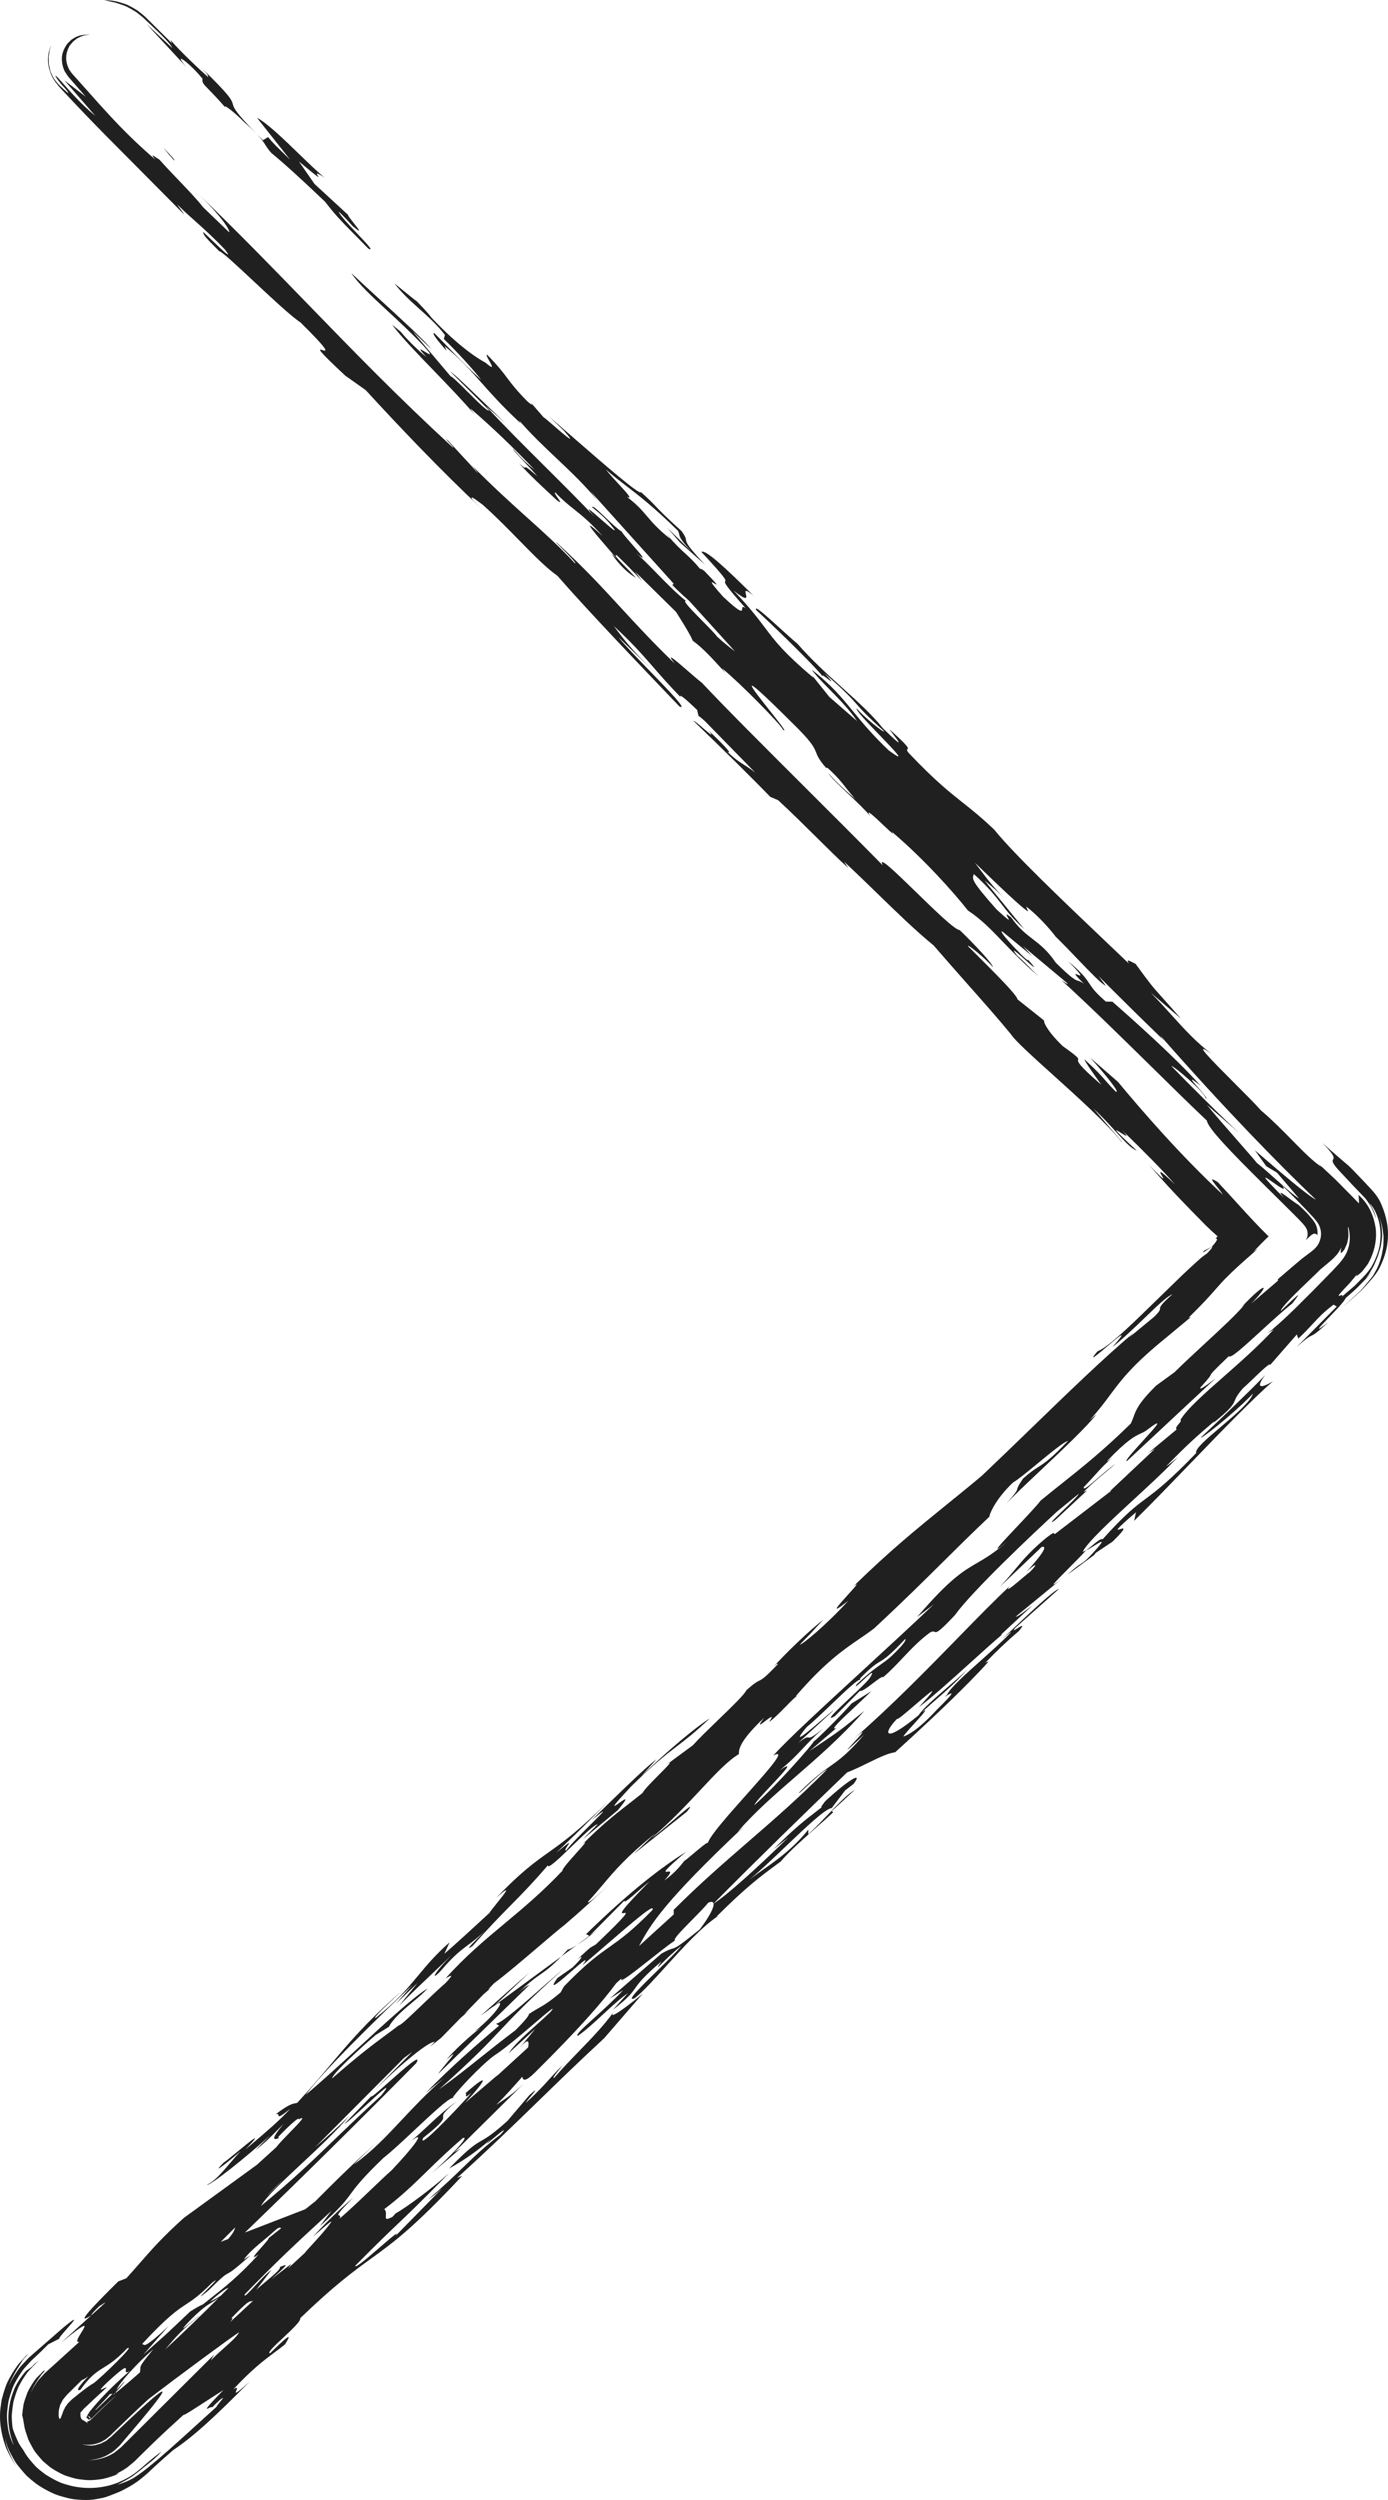 <svg width="40" height="72" viewBox="0 0 40 72" fill="none" xmlns="http://www.w3.org/2000/svg">
<path fill-rule="evenodd" clip-rule="evenodd" d="M6.502 3.104C6.399 2.966 6.727 3.2 7.044 3.525C7.195 3.656 7.299 3.756 7.38 3.838C6.767 3.214 6.737 3.103 6.709 2.998C6.677 2.881 6.647 2.77 5.797 1.946C5.985 2.134 5.992 2.171 5.997 2.202C5.999 2.209 6 2.216 6.003 2.224C5.787 2.037 5.187 1.476 4.915 1.151L4.953 1.244L4.294 0.592L4.232 0.531L4.202 0.501L4.187 0.486L4.127 0.434L4.119 0.427L3.988 0.322C3.983 0.316 3.956 0.299 3.933 0.285L3.864 0.243C3.818 0.216 3.771 0.191 3.725 0.168C3.645 0.124 3.583 0.106 3.522 0.088C3.51 0.084 3.498 0.08 3.486 0.077C3.373 0.039 3.255 0.017 3.135 0.01L3 0C3.069 0.021 3.163 0.041 3.275 0.064C3.313 0.07 3.351 0.083 3.39 0.097C3.411 0.104 3.431 0.111 3.452 0.117C3.474 0.126 3.494 0.132 3.515 0.139C3.558 0.153 3.601 0.167 3.655 0.194C3.736 0.235 3.815 0.279 3.892 0.327C3.896 0.33 3.902 0.334 3.908 0.337C3.923 0.347 3.939 0.357 3.945 0.362L3.974 0.385L4.032 0.432L4.092 0.479L4.153 0.533L4.166 0.546L4.194 0.573L4.307 0.68L4.344 0.714C4.632 0.987 4.91 1.25 4.965 1.383L4.216 0.684L5.379 1.941C4.937 1.429 5.46 1.803 5.835 2.267C5.824 2.382 5.849 2.408 6.018 2.58C6.119 2.684 6.273 2.842 6.502 3.104ZM9.065 5.299L8.614 4.65C9.224 5.158 9.205 5.128 9.161 5.063C9.125 5.008 9.072 4.928 9.362 5.12C9.176 4.975 8.91 4.717 8.627 4.443C8.18 4.011 7.691 3.537 7.406 3.393L8.363 4.601C8.297 4.535 8.232 4.472 8.169 4.412C8.009 4.258 7.861 4.115 7.726 3.948L7.578 4.038L7.407 3.865C7.541 4.007 7.596 4.093 7.649 4.177C7.694 4.247 7.736 4.314 7.823 4.409C8.169 4.691 8.683 5.156 9.37 5.812C9.659 6.188 9.806 6.337 10.154 6.691C10.277 6.815 10.425 6.965 10.613 7.159C10.799 7.258 10.565 7.012 10.295 6.728C10.049 6.469 9.774 6.179 9.762 6.093C9.91 6.231 10.078 6.416 10.162 6.51C10.467 6.768 10.337 6.604 10.197 6.429C10.111 6.319 10.02 6.205 10.031 6.188L9.065 5.299ZM15.258 57.166C15.21 57.184 15.113 57.224 14.877 57.45C15.252 57.086 15.427 56.965 15.585 56.855C15.739 56.747 15.879 56.65 16.177 56.346L14.263 57.751L14.211 57.8C14.642 57.45 14.35 57.972 13.683 58.503L13.852 58.404C13.623 58.561 13.041 59.09 12.872 59.315C13.208 59.011 13.035 59.219 12.854 59.438C12.752 59.561 12.647 59.688 12.629 59.728L15.258 57.166ZM16.177 56.346L16.367 56.144C16.402 56.147 16.491 56.102 16.624 56.018L16.177 56.346ZM4.7 4.243C5.029 4.586 5.06 4.638 5.009 4.611C4.902 4.492 4.799 4.369 4.7 4.243ZM16.983 55.754L16.624 56.018C16.782 55.918 16.993 55.764 17.224 55.578L16.998 55.743L17.997 54.735C17.964 54.838 18.189 54.642 18.414 54.444C18.526 54.346 18.639 54.248 18.719 54.186C17.774 55.139 17.887 55.116 17.982 55.096C18.076 55.077 18.154 55.061 17.17 56.001C17.09 56.047 17.053 56.066 17.019 56.089C16.957 56.132 16.905 56.188 16.622 56.443C16.803 56.29 16.838 56.334 16.496 56.666L16.064 56.967C15.762 57.389 16.138 57.062 16.472 56.771C16.758 56.521 17.014 56.298 16.784 56.599C17.012 56.41 17.28 56.179 17.546 55.949C18.236 55.354 18.907 54.775 18.799 55.012C18.207 55.616 17.885 55.845 17.562 56.074C17.226 56.312 16.89 56.551 16.252 57.21L16.155 57.382C15.837 57.654 15.668 57.75 15.507 57.842C15.423 57.89 15.341 57.936 15.242 58.006C15.243 58.05 15.144 58.179 14.858 58.468C14.477 58.754 14.162 59.006 13.858 59.248C13.471 59.557 13.104 59.85 12.647 60.178C13.64 59.296 14.024 58.889 14.42 58.469C14.809 58.056 15.209 57.631 16.211 56.731C16.113 56.809 15.924 56.975 15.701 57.17C15.162 57.645 14.423 58.295 14.29 58.282L14.383 58.337C13.71 58.912 13.038 59.487 12.265 60.28L12.794 59.851C12.304 60.28 11.926 60.682 11.574 61.057C11.131 61.53 10.729 61.958 10.194 62.34C10.47 62.062 10.702 61.841 10.891 61.678C10.32 62.169 9.657 62.823 9.087 63.397L8.797 63.626L7.059 64.297C8.725 62.69 10.371 61.063 11.996 59.418C12.172 59.106 11.643 59.576 11.208 59.962C10.924 60.214 10.68 60.431 10.701 60.369L9.929 61.163C9.968 61.165 10.253 60.903 10.536 60.642C10.95 60.261 11.36 59.883 10.986 60.349C10.457 60.834 10.043 61.231 9.661 61.599C9.001 62.235 8.434 62.781 7.52 63.532C7.673 63.263 8.149 62.819 8.679 62.325C9.168 61.87 9.704 61.371 10.075 60.925C9.718 61.285 9.397 61.57 9.08 61.842L11.646 59.266L11.884 59.093C11.272 59.71 10.85 60.138 10.798 60.196C11.617 59.385 12.384 58.775 12.528 58.808L12.384 58.953L12.712 58.691C12.885 58.515 13.057 58.339 13.229 58.163L13.278 58.112L13.508 57.914L13.379 58.008L13.924 57.446C14.006 57.376 14.086 57.305 14.166 57.232C14.127 57.265 14.092 57.286 14.068 57.296L14.242 57.115C14.543 56.895 15.072 56.446 15.528 56.057C15.845 55.787 16.128 55.546 16.275 55.433C16.728 55.048 17.265 54.558 17.588 54.238C17.286 54.532 16.87 54.908 16.956 54.758C17.113 54.589 17.241 54.436 17.368 54.286C17.711 53.879 18.042 53.486 18.884 52.8L18.259 53.4L19.795 52.177C20.056 51.861 19.729 52.142 19.373 52.45C19.134 52.655 18.883 52.872 18.785 52.928C19.341 52.454 19.798 51.965 20.192 51.544C20.617 51.089 20.97 50.713 21.293 50.518C21.294 50.383 21.298 50.156 22.02 49.472C21.8 49.762 21.924 49.666 22.058 49.563C22.189 49.462 22.329 49.354 22.161 49.597C22.3 49.5 22.486 49.311 22.651 49.143C22.79 49.001 22.914 48.874 22.984 48.83L22.932 48.85C23.771 47.879 24.303 47.516 24.763 47.202C24.911 47.101 25.052 47.005 25.194 46.895C26.042 46.107 26.61 45.543 27.165 44.994C27.584 44.578 27.996 44.17 28.515 43.678C28.515 43.588 28.712 43.152 29.196 42.694C29.322 42.626 29.609 42.39 29.906 42.145C30.281 41.836 30.674 41.514 30.78 41.498C30.279 42.021 30.104 42.133 29.923 42.249C29.807 42.323 29.689 42.398 29.482 42.584C29.334 42.798 29.322 42.849 29.314 42.887C29.303 42.937 29.296 42.967 28.995 43.313C29.17 43.118 29.555 42.756 29.98 42.355C30.613 41.758 31.337 41.075 31.597 40.733L31.405 40.897C31.663 40.617 31.83 40.392 31.994 40.171C32.321 39.732 32.633 39.312 33.625 38.509L34.327 37.926C34.302 37.941 34.287 37.943 34.274 37.946C34.266 37.947 34.259 37.949 34.251 37.952C34.682 37.529 34.875 37.31 35.036 37.127C35.072 37.085 35.108 37.045 35.144 37.005C35.194 36.948 35.246 36.892 35.3 36.837C35.372 36.764 35.445 36.691 35.52 36.62C35.693 36.456 35.924 36.248 36.286 35.933C36.23 35.982 36.215 35.99 36.199 35.998C36.183 36.007 36.168 36.015 36.112 36.064C36.256 35.907 36.405 35.755 36.559 35.608C36.275 35.33 36.019 35.053 35.769 34.779L35.401 34.375L35.093 34.043C34.836 33.883 34.932 34.003 35.064 34.169C35.127 34.247 35.198 34.336 35.244 34.41C34.034 33.292 32.873 31.948 32.22 31.16L31.418 30.462C31.842 30.925 32.324 31.527 32.146 31.433C31.994 31.276 31.914 31.185 31.843 31.103C31.723 30.965 31.625 30.853 31.247 30.503C31.292 30.611 31.43 30.806 31.596 31.04C31.642 31.105 31.69 31.172 31.739 31.242C31.041 30.643 31.058 30.569 31.069 30.519C31.079 30.477 31.084 30.453 30.626 30.128C30.24 29.757 30.079 29.48 30.088 29.39L29.322 28.781C29.312 28.659 28.653 28.004 28.117 27.47C28.04 27.394 27.966 27.32 27.897 27.251C27.857 27.157 28.422 27.622 28.611 27.853C28.621 27.763 28.044 27.159 27.657 26.786C27.522 26.785 26.935 26.214 26.396 25.689C25.814 25.124 25.287 24.611 25.44 24.922C24.772 24.243 23.99 23.463 23.221 22.696C22.042 21.52 20.893 20.374 20.234 19.67C20.107 19.57 19.945 19.43 19.795 19.299C19.454 19.005 19.168 18.757 19.443 19.109C18.807 18.496 18.341 17.989 17.888 17.497C17.343 16.905 16.818 16.334 16.04 15.623C15.988 15.587 16.073 15.672 16.19 15.789C16.371 15.971 16.629 16.229 16.571 16.227C16.144 15.762 15.716 15.377 15.223 14.934C14.75 14.509 14.217 14.03 13.568 13.373C13.698 13.51 13.747 13.588 13.771 13.634C13.702 13.541 13.444 13.263 13.195 12.995C13.096 12.888 12.998 12.783 12.915 12.692C12.806 12.599 12.87 12.668 12.944 12.75C13.019 12.831 13.104 12.924 13.038 12.877C11.471 11.437 10.19 10.117 8.886 8.774C7.873 7.73 6.846 6.671 5.66 5.532C6.434 6.276 6.634 6.646 6.605 6.691L5.847 5.962C5.7 5.767 5.437 5.492 5.155 5.197C4.967 5 4.769 4.794 4.593 4.596C4.574 4.586 4.543 4.566 4.512 4.545C4.421 4.482 4.322 4.414 4.482 4.6C3.688 3.924 3.147 3.32 2.569 2.67L2.124 2.172L2.067 2.109L2.033 2.058C2.029 2.051 2.024 2.045 2.019 2.039C2 2.012 1.981 1.986 1.972 1.954C1.935 1.882 1.916 1.802 1.909 1.721C1.903 1.64 1.911 1.555 1.937 1.475C1.943 1.463 1.947 1.448 1.952 1.435C1.961 1.408 1.969 1.382 1.982 1.369C1.99 1.355 1.997 1.341 2.002 1.327L2.006 1.315L2.023 1.295L2.057 1.256L2.116 1.188L2.118 1.187L2.132 1.177L2.16 1.156L2.214 1.111C2.236 1.102 2.257 1.091 2.278 1.08C2.306 1.061 2.329 1.054 2.35 1.047C2.364 1.043 2.377 1.039 2.389 1.032C2.397 1.022 2.438 1.018 2.477 1.014L2.481 1.014L2.601 1L2.466 1.002C2.459 1.002 2.451 1.002 2.443 1.002C2.427 1.002 2.409 1.002 2.401 1.004C2.372 1.012 2.341 1.017 2.311 1.019L2.244 1.044C2.198 1.055 2.157 1.082 2.112 1.11C2.107 1.113 2.102 1.116 2.098 1.119L2.078 1.131L2.068 1.137L2.063 1.139L2.062 1.14L2.061 1.141C2.064 1.138 2.062 1.139 2.061 1.141C2.058 1.144 2.055 1.147 2.079 1.121L2.077 1.123L2.031 1.169L1.937 1.263C1.882 1.339 1.803 1.478 1.785 1.626C1.773 1.776 1.802 1.926 1.868 2.061C1.878 2.076 1.887 2.091 1.897 2.105C1.927 2.151 1.955 2.196 1.998 2.245L2.152 2.42L2.469 2.783L1.857 2.315L2.747 3.338C2.349 3.009 2.043 2.66 1.841 2.43C1.723 2.295 1.64 2.201 1.595 2.174C1.608 2.222 1.647 2.274 1.691 2.33L1.758 2.417L1.824 2.488C1.909 2.581 1.978 2.662 1.963 2.685C1.937 2.661 1.912 2.639 1.888 2.618C1.779 2.521 1.693 2.445 1.611 2.339C1.561 2.284 1.531 2.224 1.505 2.168C1.502 2.162 1.499 2.157 1.497 2.151C1.473 2.102 1.451 2.057 1.443 2.008L1.409 1.852L1.405 1.687C1.401 1.645 1.408 1.601 1.416 1.555C1.419 1.538 1.422 1.521 1.424 1.504C1.43 1.437 1.453 1.367 1.482 1.29C1.384 1.485 1.347 1.748 1.427 2.015C1.466 2.147 1.529 2.284 1.628 2.401C1.633 2.408 1.639 2.416 1.646 2.424C1.663 2.447 1.682 2.472 1.698 2.489L1.762 2.56L1.894 2.702C2.274 3.109 2.66 3.51 3.052 3.907L5.251 6.121C5.355 6.234 5.288 6.143 5.215 6.043C5.167 5.978 5.117 5.908 5.109 5.89C5.303 6.081 5.473 6.233 5.646 6.387C5.894 6.609 6.148 6.836 6.487 7.192C6.728 7.514 6.402 7.201 6.101 6.912C6.012 6.827 5.926 6.744 5.857 6.68C5.847 6.76 5.966 6.88 6.22 7.136C6.251 7.167 6.284 7.2 6.319 7.236C6.387 7.237 6.818 7.64 7.302 8.092C7.819 8.576 8.398 9.117 8.66 9.286C9.548 10.164 9.409 10.12 9.293 10.083C9.182 10.048 9.092 10.019 9.948 10.817L10.54 11.236C11.476 12.258 12.711 13.556 13.857 14.629L13.622 14.397C13.52 14.246 13.69 14.373 13.828 14.476C13.859 14.5 13.889 14.522 13.913 14.539C14.304 14.888 14.652 15.244 14.971 15.57C15.376 15.984 15.733 16.349 16.066 16.585C16.937 17.586 18.454 19.169 19.52 20.283L19.582 20.348C19.827 20.461 19.28 19.896 18.72 19.318C18.353 18.939 17.98 18.553 17.823 18.351L18.835 19.329C18.214 18.727 18.005 18.45 17.692 18.034L17.687 18.027C18.223 18.522 18.512 18.854 18.828 19.216C19.045 19.466 19.276 19.73 19.609 20.073C19.572 19.982 19.701 20.073 20.09 20.447L20.131 20.621C20.143 20.622 20.192 20.658 20.316 20.77L21.77 22.256C21.629 22.142 21.532 22.083 21.442 22.026C21.31 21.944 21.189 21.869 20.96 21.649C21.138 21.743 20.819 21.419 20.43 21.046C20.597 21.257 20.44 21.123 20.268 20.975C20.138 20.863 19.998 20.744 19.986 20.763C20.763 21.51 21.707 22.439 22.196 22.948L22.425 23.046C22.807 23.398 23.185 23.773 23.533 24.118C23.875 24.457 24.188 24.767 24.446 24.998L24.322 24.813C24.657 25.123 24.983 25.44 25.303 25.751C25.847 26.28 26.375 26.793 26.91 27.233C27.195 27.565 27.515 27.926 27.832 28.285C28.314 28.828 28.79 29.366 29.133 29.786C29.25 29.97 29.743 30.414 30.323 30.937C31.046 31.588 31.903 32.36 32.333 32.9C32.379 32.933 32.124 32.639 31.868 32.342C31.735 32.189 31.603 32.035 31.51 31.925C31.764 32.16 31.977 32.394 32.158 32.594C32.409 32.87 32.599 33.08 32.758 33.136C31.992 32.428 32.133 32.518 32.299 32.624C32.429 32.706 32.575 32.799 32.323 32.535C32.945 33.138 33.587 33.788 33.861 34.113C33.342 33.611 33.421 33.749 33.485 33.861C33.546 33.966 33.593 34.048 33.116 33.552C33.458 33.95 33.875 34.4 34.323 34.858L34.757 35.3C34.865 35.405 34.975 35.507 35.089 35.606L35.031 35.669C35.106 35.669 35.084 35.724 34.921 35.911C34.918 35.915 34.701 36.019 34.705 36.016C34.617 36.108 34.697 36.056 34.789 35.996C34.802 35.987 34.816 35.978 34.829 35.969C34.933 35.903 35.022 35.852 34.789 36.095C34.78 36.102 34.771 36.108 34.763 36.114C34.694 36.162 34.645 36.195 34.493 36.333C34.341 36.47 34.191 36.609 34.044 36.75L33.1 37.668C32.48 38.273 31.914 38.807 31.628 38.918C31.336 39.26 31.615 39.024 31.901 38.781C32.232 38.501 32.574 38.211 32.055 38.798C32.364 38.555 32.693 38.238 32.987 37.956C33.334 37.621 33.631 37.335 33.787 37.275C33.437 37.585 33.434 37.636 33.43 37.686C33.428 37.726 33.425 37.765 33.255 37.929L32.535 38.523L32.679 38.377C31.844 39.075 30.75 40.134 29.676 41.175C29.205 41.631 28.737 42.083 28.297 42.5C27.941 42.799 27.61 43.067 27.287 43.328C26.436 44.018 25.643 44.66 24.596 45.685C24.796 45.532 24.627 45.718 24.436 45.929C24.169 46.224 23.858 46.566 24.445 46.103C23.817 46.796 23.1 47.386 23.05 47.363C23.368 47.041 23.396 47.009 23.436 46.962C23.469 46.924 23.51 46.876 23.726 46.651C23.344 46.932 22.57 47.683 22.281 48.019C22.384 47.916 22.39 47.917 22.401 47.92C22.406 47.922 22.412 47.923 22.425 47.918C22.039 48.325 21.969 48.359 21.881 48.403C21.815 48.435 21.739 48.473 21.512 48.676C21.454 48.803 21.089 49.156 20.707 49.523C20.433 49.789 20.149 50.062 19.968 50.263L19.201 50.829C19.43 50.669 19.239 50.861 19.002 51.1C18.793 51.311 18.547 51.558 18.523 51.632C18.395 51.736 18.27 51.833 18.143 51.932C17.748 52.239 17.34 52.558 16.794 53.109C16.957 52.981 16.814 53.14 16.628 53.346C16.432 53.565 16.188 53.837 16.212 53.873C15.631 54.488 15.086 54.943 14.553 55.388C13.979 55.866 13.418 56.333 12.842 56.976C12.851 56.972 12.867 56.963 12.886 56.953C12.973 56.903 13.117 56.82 12.84 57.111C12.655 57.27 12.397 57.517 12.156 57.748C12.016 57.882 11.881 58.011 11.771 58.113L11.782 58.106L11.765 58.119C11.617 58.255 11.518 58.336 11.5 58.325C11.366 58.427 11.245 58.516 11.126 58.604C10.742 58.888 10.367 59.165 9.571 59.859C9.575 59.722 10.441 58.938 10.826 58.608L11.209 58.371C11.328 58.133 11.642 57.87 11.913 57.643C12.086 57.498 12.241 57.368 12.316 57.269C11.888 57.541 11.116 58.25 10.329 58.974C9.794 59.465 9.253 59.962 8.806 60.334C9.337 59.635 10.688 58.302 11.892 57.162L11.409 57.709L12.034 57.108L11.504 57.762C11.841 57.422 12.162 57.118 12.476 56.821C12.668 56.639 12.859 56.459 13.049 56.274C12.5 56.818 12.383 57.096 12.704 56.758C13.078 56.319 13.28 56.17 13.493 56.012C13.638 55.904 13.789 55.792 14.003 55.582C13.969 55.617 13.933 55.652 13.898 55.688C13.632 55.954 13.363 56.224 13.617 56.046C14.084 55.517 14.405 55.192 14.709 54.883C15.034 54.554 15.34 54.243 15.787 53.723C15.786 53.842 16.117 53.521 16.468 53.184C16.785 52.878 17.116 52.558 17.229 52.535L16.796 52.973L17.805 52.133C18.176 51.688 17.993 51.818 17.84 51.928C17.673 52.046 17.542 52.14 18.195 51.443C18.858 50.79 19.184 50.541 19.503 50.296C19.765 50.096 20.022 49.9 20.457 49.488C20.073 49.726 19.255 50.403 18.485 51.15L18.919 50.667C18.633 50.867 17.576 51.903 17.046 52.423L17.043 52.426C17.578 51.993 17.395 52.175 17.07 52.498C16.812 52.753 16.465 53.097 16.315 53.294C16.26 53.297 16.317 53.214 16.361 53.15C16.428 53.053 16.465 53.001 16.03 53.359C16.128 53.265 16.212 53.184 16.288 53.111C16.704 52.713 16.874 52.55 17.526 51.88C16.675 52.731 16.23 53.047 15.814 53.344C15.403 53.636 15.021 53.909 14.302 54.656C14.806 54.21 14.536 54.544 14.309 54.825C14.211 54.947 14.121 55.059 14.105 55.093L14.066 55.128C13.722 55.446 13.084 56.032 12.806 56.269L12.957 55.939C12.547 56.299 12.3 56.596 12.053 56.893C11.748 57.26 11.443 57.627 10.831 58.113C10.695 58.164 11.206 57.687 11.43 57.477C11.517 57.396 11.561 57.355 11.507 57.401C10.555 58.244 10.082 58.804 9.537 59.449C9.257 59.781 8.959 60.135 8.566 60.561C8.545 60.569 8.526 60.573 8.504 60.576C8.427 60.589 8.317 60.608 7.942 60.893C8.013 60.866 8.019 60.894 8.024 60.919C8.032 60.962 8.04 60.997 8.371 60.728C8.046 61.081 7.62 61.441 7.265 61.741C7.198 61.797 7.134 61.852 7.073 61.904C7.634 61.318 7.226 61.653 6.851 61.962C6.677 62.105 6.51 62.242 6.449 62.28C6.017 62.717 6.641 62.205 6.93 61.958C6.83 62.064 6.73 62.181 6.631 62.297C6.395 62.572 6.168 62.838 5.965 62.917C6.012 62.989 7.117 62.112 7.791 61.491L7.357 61.929C7.64 61.706 7.719 61.626 7.993 61.348C8.045 61.295 8.104 61.235 8.173 61.166C7.789 61.627 7.883 61.636 8.027 61.581C8.051 61.549 8.039 61.554 8.027 61.558C8.015 61.562 8.004 61.567 8.026 61.537C8.365 61.179 8.654 60.933 8.604 61.043C8.853 60.9 8.621 61.139 8.361 61.405C8.205 61.566 8.038 61.736 7.963 61.838L7.405 62.345L5.302 63.873C4.689 64.421 4.372 64.784 4.019 65.188C3.901 65.323 3.779 65.463 3.64 65.615L3.408 65.705C2.73 66.373 2.106 67.019 2.633 66.68C2.634 66.644 2.693 66.586 2.788 66.492C2.815 66.466 2.844 66.437 2.876 66.405C2.905 66.395 2.946 66.368 2.995 66.332C3.014 66.322 3.025 66.318 3.041 66.311L1.767 67.464C2.582 66.796 2.48 66.958 2.346 67.173C2.259 67.313 2.157 67.476 2.288 67.444L1.401 68.248L1.291 68.347L1.148 68.503L1.108 68.547C1.104 68.55 1.092 68.567 1.081 68.584L1.048 68.63C1.007 68.692 0.974 68.747 0.948 68.793C0.918 68.847 0.897 68.887 0.885 68.912C0.942 68.781 1.011 68.656 1.091 68.537L1.111 68.51L1.146 68.462C1.163 68.438 1.179 68.413 1.196 68.389L1.2 68.382L1.201 68.381L1.259 68.319L1.26 68.317L1.262 68.314L1.271 68.303L1.283 68.286C1.296 68.266 1.293 68.262 1.278 68.27C1.271 68.274 1.26 68.28 1.247 68.289L1.237 68.297L1.237 68.297L1.177 68.361L1.175 68.362L1.173 68.365L1.168 68.37L1.146 68.391C1.114 68.422 1.077 68.458 1.032 68.507C0.948 68.619 0.862 68.756 0.795 68.894C0.75 69.011 0.707 69.132 0.679 69.246C0.66 69.361 0.647 69.469 0.639 69.557C0.655 69.613 0.668 69.67 0.676 69.727C0.68 69.748 0.683 69.77 0.687 69.794C0.699 69.869 0.713 69.959 0.748 70.057C0.769 70.122 0.792 70.192 0.818 70.264C0.852 70.335 0.89 70.408 0.933 70.483C0.974 70.562 1.025 70.636 1.085 70.704C1.102 70.725 1.12 70.746 1.137 70.767C1.15 70.782 1.163 70.797 1.176 70.812L1.223 70.866L1.229 70.873L1.3 70.934L1.308 70.94L1.322 70.953L1.444 71.055C1.528 71.114 1.654 71.188 1.766 71.244L1.853 71.285L1.926 71.31L2.076 71.357C2.175 71.389 2.277 71.404 2.378 71.414C2.58 71.444 2.779 71.421 2.959 71.394C3.138 71.35 3.303 71.304 3.432 71.229L3.345 71.25C3.364 71.24 3.384 71.229 3.404 71.219C3.508 71.164 3.62 71.105 3.719 71.019C3.779 70.971 3.844 70.916 3.901 70.865L3.996 70.769L4.416 70.358C4.702 70.083 4.993 69.814 5.288 69.548C5.288 69.578 5.627 69.358 5.966 69.137C6.138 69.026 6.31 68.914 6.438 68.835C5.856 69.431 5.931 69.395 6.026 69.349C6.07 69.328 6.118 69.305 6.109 69.339C6.196 69.248 6.358 69.09 6.386 69.081C6.467 69.023 6.411 69.091 6.347 69.169C6.296 69.229 6.241 69.296 6.24 69.316C6.063 69.476 5.885 69.638 5.71 69.797C5.412 70.068 5.122 70.331 4.857 70.565C4.668 70.733 4.475 70.896 4.278 71.055L4.126 71.174C4.036 71.243 3.947 71.305 3.862 71.358C3.689 71.46 3.516 71.522 3.376 71.563C3.398 71.552 3.419 71.541 3.44 71.53C3.612 71.441 3.773 71.357 3.907 71.248C3.981 71.192 4.068 71.124 4.126 71.075L4.228 70.993L4.243 70.981C4.377 70.875 4.516 70.765 4.655 70.603C4.515 70.706 4.38 70.814 4.249 70.927C4.237 70.937 4.224 70.948 4.212 70.958C4.189 70.978 4.166 70.999 4.142 71.019L4.078 71.076L3.955 71.175C3.792 71.312 3.594 71.414 3.383 71.506C2.925 71.68 2.419 71.701 1.947 71.565C1.884 71.547 1.822 71.528 1.76 71.506C1.603 71.439 1.454 71.358 1.312 71.265C1.291 71.251 1.284 71.246 1.28 71.242L1.279 71.242L1.261 71.227L1.223 71.198L1.147 71.139L1.138 71.131L1.133 71.127L1.044 71.05L1.04 71.045L1.005 71.007L0.935 70.93C0.844 70.825 0.754 70.716 0.688 70.588L0.621 70.49C0.57 70.418 0.527 70.342 0.493 70.261C0.453 70.174 0.417 70.084 0.392 70.016C0.368 69.948 0.36 69.9 0.36 69.9L0.35 69.799C0.349 69.784 0.348 69.766 0.346 69.747C0.342 69.689 0.336 69.616 0.341 69.533C0.351 69.408 0.367 69.284 0.39 69.16C0.429 69.024 0.467 68.893 0.534 68.743C0.596 68.618 0.668 68.497 0.75 68.382L0.789 68.327C0.805 68.306 0.803 68.311 0.81 68.302L0.927 68.175L1.015 68.082L1.021 68.076L1.035 68.064L1.059 68.042C1.072 68.03 1.086 68.019 1.099 68.007C1.109 67.998 1.117 67.99 1.123 67.985C1.13 67.979 1.134 67.976 1.134 67.976C1.089 68.011 1.053 68.038 1.021 68.06L1.009 68.068L1.003 68.072L1.003 68.072L0.921 68.16L0.92 68.16L0.919 68.161L0.916 68.163L0.896 68.179L0.859 68.207L0.791 68.253L0.757 68.277C0.741 68.29 0.705 68.335 0.678 68.369C0.62 68.443 0.555 68.534 0.486 68.655L0.435 68.751L0.399 68.837C0.375 68.898 0.35 68.967 0.326 69.043C0.244 69.344 0.156 69.814 0.4 70.429C0.36 70.358 0.263 70.167 0.224 69.885C0.207 69.744 0.189 69.582 0.212 69.405C0.22 69.313 0.233 69.222 0.25 69.132C0.274 69.039 0.303 68.944 0.337 68.848C0.376 68.687 0.59 68.337 0.7 68.209L0.795 68.103L0.909 67.98L0.935 67.956L0.988 67.907C1.125 67.781 1.258 67.652 1.388 67.519L1.72 67.348C1.664 67.369 1.796 67.22 1.925 67.073C2.123 66.848 2.316 66.628 1.821 67.037L0.878 67.86L0.851 67.883L0.837 67.895L0.831 67.901L0.829 67.902L0.729 68.009L0.726 68.012L0.637 68.107L0.598 68.149C0.597 68.148 0.569 68.186 0.556 68.203L0.509 68.269C0.449 68.355 0.401 68.434 0.364 68.499C0.289 68.633 0.257 68.709 0.26 68.704C0.256 68.71 0.287 68.622 0.351 68.49C0.387 68.416 0.427 68.343 0.469 68.271L0.578 68.098L0.664 67.957L0.769 67.845L0.771 67.843L0.773 67.84L0.778 67.833L0.787 67.822C0.792 67.814 0.797 67.808 0.801 67.802C0.805 67.798 0.807 67.794 0.81 67.791C0.812 67.788 0.814 67.786 0.814 67.786L0.768 67.829L0.762 67.834L0.652 67.952L0.641 67.965L0.615 67.994C0.597 68.014 0.577 68.038 0.554 68.063L0.537 68.083L0.529 68.093C0.526 68.095 0.523 68.099 0.512 68.114C0.393 68.275 0.29 68.446 0.204 68.626C0.157 68.737 0.127 68.834 0.094 68.945L0.049 69.109C0.039 69.165 0.032 69.221 0.025 69.277C-0.05 69.731 0.056 70.189 0.18 70.51C0.251 70.667 0.323 70.795 0.374 70.882C0.424 70.97 0.462 71.013 0.462 71.013L0.442 70.982C0.428 70.963 0.411 70.934 0.392 70.897C0.354 70.825 0.306 70.726 0.264 70.627C0.223 70.537 0.192 70.444 0.169 70.348L0.139 70.218C0.163 70.305 0.19 70.39 0.218 70.471C0.244 70.538 0.276 70.602 0.308 70.664C0.314 70.675 0.32 70.686 0.326 70.698C0.364 70.77 0.403 70.84 0.443 70.906C0.485 70.971 0.533 71.028 0.579 71.086C0.625 71.142 0.672 71.196 0.718 71.248L0.753 71.285L0.77 71.304L0.774 71.308L0.777 71.31L0.892 71.411L0.896 71.415L0.927 71.439L0.933 71.444C0.971 71.475 1.007 71.503 1.041 71.531C1.245 71.676 1.554 71.836 1.711 71.877C1.883 71.928 2.033 71.97 2.166 71.982C2.434 72.01 2.622 72.003 2.769 71.975C2.916 71.95 3.022 71.93 3.123 71.889C3.225 71.851 3.327 71.811 3.46 71.756C3.481 71.745 3.503 71.734 3.526 71.723C3.644 71.663 3.792 71.588 3.965 71.464C4.02 71.422 4.074 71.38 4.127 71.336L4.214 71.263L4.259 71.223L4.28 71.203L4.457 71.037C4.632 70.877 4.809 70.72 4.988 70.565C5.61 70.145 6.188 69.606 7.201 68.585C6.751 68.995 6.778 68.93 6.811 68.848C6.834 68.79 6.862 68.723 6.722 68.815C7.27 68.229 7.595 67.986 7.908 67.752C8.009 67.677 8.109 67.603 8.214 67.518C8.359 67.282 8.457 67.11 7.782 67.775C7.689 67.767 7.911 67.56 8.154 67.333C8.403 67.1 8.676 66.846 8.653 66.763C9.654 65.8 10.191 65.412 10.695 65.047C11.332 64.586 11.918 64.162 13.318 62.667L13.176 62.721C14.131 61.856 14.838 61.168 15.547 60.479C16.123 59.919 16.7 59.359 17.411 58.701L18.526 57.414C18.247 57.651 17.486 58.241 17.677 57.954C17.389 58.35 17.04 58.711 16.683 59.078C16.444 59.325 16.201 59.575 15.972 59.841C15.9 59.868 16.022 59.717 16.127 59.588C16.16 59.547 16.191 59.508 16.214 59.477C16.057 59.63 15.94 59.759 15.821 59.891C15.647 60.083 15.468 60.28 15.153 60.562C15.154 60.545 15.225 60.46 15.294 60.376C15.414 60.232 15.527 60.095 15.252 60.344L14.625 61.081C14.193 61.47 14.024 61.567 13.873 61.654C13.687 61.761 13.528 61.852 12.943 62.451C13.206 62.314 13.709 61.998 14.146 61.604C13.925 61.829 14.052 61.723 14.215 61.585C14.41 61.421 14.657 61.213 14.43 61.471C13.978 61.81 13.692 62.086 13.352 62.415C13.083 62.675 12.779 62.968 12.332 63.352C12.368 63.324 12.397 63.303 12.427 63.282C12.5 63.231 12.573 63.18 12.745 63.022L11.395 64.398C11.534 64.215 11.265 64.448 10.951 64.719C10.609 65.014 10.216 65.353 10.242 65.249C10.917 64.568 11.193 64.306 11.461 64.051C11.769 63.759 12.067 63.476 12.942 62.586C12.447 63.029 11.752 63.546 11.391 63.754C11.38 63.771 11.358 63.797 11.307 63.848C11.108 63.951 11.113 63.897 11.12 63.809C11.125 63.749 11.131 63.674 11.074 63.623C11.562 63.256 11.914 62.914 12.3 62.538C12.598 62.247 12.917 61.936 13.337 61.577C13.581 61.484 12.905 62.177 12.435 62.594L13.283 61.869L13.092 61.988L15.095 60.006C14.791 60.294 14.619 60.408 14.447 60.522C14.399 60.554 14.351 60.585 14.301 60.62C14.56 60.365 14.799 60.095 15.053 59.809C15.066 59.933 15.153 59.946 15.407 59.698C16.695 58.422 17.357 57.66 17.758 57.117L17.915 56.975C17.823 57.151 18.261 56.805 18.718 56.444C18.991 56.228 19.272 56.006 19.451 55.886C19.392 55.854 19.644 55.598 19.925 55.313C20.1 55.136 20.287 54.947 20.416 54.794C20.507 54.759 20.554 54.772 20.564 54.823C21.863 53.513 23.162 52.247 24.412 51.046C24.62 50.965 24.828 50.864 25.024 50.768C25.323 50.622 25.595 50.49 25.797 50.465C26.662 49.683 27.82 48.604 28.494 47.849L28.398 47.886C28.703 47.566 29.025 47.261 29.363 46.973C29.549 46.752 29.426 46.829 29.321 46.895C29.236 46.949 29.162 46.995 29.269 46.874L30.518 45.763C30.393 45.769 29.573 46.549 29.054 47.042C28.992 47.1 28.935 47.155 28.884 47.203L28.886 47.202C28.982 47.119 29.173 46.956 29.124 47.021C28.909 47.25 28.591 47.533 28.28 47.811C27.824 48.218 27.381 48.613 27.293 48.808C27.203 48.886 27.23 48.869 27.282 48.837C27.396 48.766 27.629 48.623 27.001 49.237C26.421 49.866 26.134 49.977 26.041 50.011C26.021 50 26.186 49.818 26.352 49.636C26.572 49.393 26.792 49.15 26.572 49.312C26.744 49.149 26.886 49.027 27.022 48.908C27.27 48.694 27.501 48.493 27.873 48.089C27.702 48.251 27.501 48.424 27.304 48.595C26.947 48.903 26.602 49.2 26.477 49.394C25.467 50.234 25.426 49.934 25.859 49.496C25.84 49.558 26.113 49.323 26.38 49.094C26.789 48.742 27.183 48.404 26.481 49.166C26.867 48.878 27.399 48.397 27.932 47.916C28.262 47.617 28.592 47.319 28.886 47.068L28.839 47.086L29.755 46.235C29.715 46.264 29.663 46.304 29.608 46.346C29.467 46.454 29.308 46.577 29.274 46.557L30.62 45.452C30.12 45.85 30.435 45.532 30.796 45.169C30.99 44.975 31.196 44.768 31.297 44.65C31.358 44.627 31.452 44.568 31.54 44.513C31.726 44.396 31.878 44.301 31.582 44.63C31.312 44.935 31.239 44.982 31.143 45.043C31.067 45.092 30.977 45.15 30.764 45.351L31.53 44.786L31.579 44.722L32.06 44.401C32.506 43.965 32.381 44.007 32.28 44.041C32.175 44.076 32.096 44.102 32.737 43.554L32.685 43.8C33.213 43.279 33.785 42.686 34.346 42.104C35.221 41.198 36.069 40.319 36.685 39.779C36.362 39.981 36.152 40.005 36.463 39.599C36.065 40.017 35.226 40.821 34.62 41.387C34.523 41.515 35.484 40.783 36.11 40.136C36.035 40.372 35.587 40.751 35.179 41.097C34.785 41.43 34.427 41.733 34.472 41.849C33.681 42.668 33.332 42.929 33.022 43.161C32.707 43.396 32.432 43.601 31.776 44.331C31.727 44.302 31.61 44.4 31.489 44.5C31.38 44.591 31.268 44.684 31.201 44.687C31.374 44.382 31.995 43.81 32.653 43.203C33.112 42.781 33.59 42.341 33.946 41.963C33.851 42.044 33.661 42.206 33.612 42.226C34.236 41.581 34.522 41.337 34.998 40.93L35.007 40.922L34.959 40.986C35.489 40.56 35.533 40.458 35.587 40.332C35.621 40.252 35.66 40.163 35.828 39.975C35.886 39.926 35.984 39.832 36.091 39.73C36.337 39.493 36.633 39.21 36.598 39.318L37.373 38.432L37.415 38.552C37.605 38.373 37.728 38.24 37.837 38.122C38.004 37.942 38.137 37.797 38.43 37.574L38.524 37.627L37.366 38.796C37.666 38.528 37.733 38.497 37.797 38.467C37.865 38.434 37.93 38.404 38.28 38.081C37.871 38.398 37.991 38.262 38.214 38.03C38.243 37.999 38.274 37.967 38.306 37.934C38.395 37.841 38.491 37.742 38.571 37.654C38.619 37.603 38.664 37.55 38.708 37.495C38.723 37.477 38.736 37.457 38.749 37.437C38.763 37.421 38.773 37.403 38.781 37.384L38.786 37.379C38.899 37.281 39.011 37.184 39.117 37.082L39.341 36.853L39.454 36.737C39.478 36.712 39.497 36.685 39.516 36.657C39.526 36.642 39.536 36.627 39.547 36.612L39.465 36.72L39.362 36.818L39.45 36.701L39.513 36.587C39.525 36.566 39.538 36.545 39.55 36.525C39.578 36.478 39.604 36.434 39.62 36.386L39.7 36.2C39.714 36.163 39.725 36.126 39.736 36.088C39.743 36.064 39.75 36.04 39.757 36.016C39.799 35.905 39.812 35.783 39.828 35.642C39.83 35.628 39.831 35.614 39.833 35.6C39.83 35.52 39.826 35.433 39.817 35.337C39.807 35.269 39.788 35.197 39.769 35.12C39.761 35.089 39.753 35.057 39.745 35.023L39.83 35.312C39.846 35.409 39.859 35.504 39.871 35.597C39.873 35.688 39.869 35.778 39.865 35.867L39.865 35.876C39.859 35.936 39.848 35.995 39.836 36.054C39.83 36.085 39.824 36.116 39.819 36.146C39.774 36.323 39.714 36.499 39.612 36.661C39.578 36.736 39.521 36.803 39.463 36.872C39.454 36.883 39.445 36.894 39.436 36.905L39.227 37.153L38.838 37.516C38.755 37.59 38.674 37.659 38.582 37.735L38.794 37.559C38.817 37.541 38.88 37.485 38.942 37.429C38.958 37.414 38.973 37.4 38.989 37.386L39.238 37.161C39.271 37.124 39.305 37.088 39.34 37.051C39.489 36.889 39.647 36.719 39.751 36.526C39.871 36.285 39.963 36.024 39.987 35.771C40.048 35.262 39.877 34.846 39.8 34.667C39.714 34.457 39.553 34.288 39.4 34.127C39.361 34.086 39.322 34.045 39.285 34.004C39.27 33.989 39.255 33.973 39.24 33.957C39.071 33.779 38.876 33.574 38.801 33.52C38.74 33.467 38.678 33.414 38.616 33.361C38.453 33.221 38.286 33.078 38.109 32.914C38.475 33.29 38.446 33.341 38.419 33.391C38.413 33.402 38.407 33.412 38.405 33.426C38.399 33.465 38.425 33.53 38.57 33.692L38.986 34.137L39.354 34.521C39.392 34.569 39.425 34.622 39.459 34.676C39.479 34.708 39.499 34.74 39.521 34.772C39.532 34.799 39.544 34.826 39.557 34.853C39.59 34.926 39.624 35.001 39.65 35.083C39.655 35.011 39.533 34.724 39.446 34.635C39.622 34.782 39.829 35.217 39.777 35.726C39.76 35.98 39.659 36.234 39.536 36.462C39.431 36.637 39.282 36.786 39.145 36.923C39.108 36.96 39.072 36.996 39.038 37.031L38.673 37.343C38.707 37.278 38.663 37.295 38.626 37.31C38.608 37.317 38.593 37.323 38.588 37.32L38.586 37.32C38.576 37.317 38.568 37.315 38.609 37.265C38.654 37.209 38.745 37.111 38.905 36.944L39.124 36.679C39.059 36.771 39.085 36.767 39.175 36.691C39.178 36.688 39.182 36.685 39.185 36.682C39.206 36.664 39.229 36.644 39.254 36.62L39.336 36.515C39.345 36.503 39.355 36.49 39.365 36.477C39.387 36.449 39.41 36.419 39.431 36.384C39.454 36.337 39.478 36.288 39.505 36.235L39.513 36.218C39.616 35.979 39.694 35.656 39.636 35.319C39.578 34.982 39.426 34.653 39.151 34.415L39.16 34.54C39.167 34.6 39.161 34.661 39.159 34.662C39.165 34.659 39.093 34.586 38.982 34.473L38.953 34.444L38.495 33.98L37.999 33.515L38.085 33.608C37.846 33.456 37.566 33.171 37.245 32.845C36.971 32.567 36.669 32.259 36.338 31.979C36.192 31.811 35.888 31.507 35.579 31.198C34.95 30.567 34.299 29.916 34.92 30.356C34.469 30.015 34.124 29.633 33.754 29.224C33.569 29.019 33.376 28.806 33.161 28.588L34.031 29.335C33.761 29.024 33.593 28.838 33.473 28.705C33.2 28.4 33.172 28.37 32.725 27.758C32.698 27.747 32.666 27.73 32.635 27.714C32.536 27.663 32.444 27.616 32.538 27.756C32.331 27.558 32.108 27.346 31.878 27.128C30.656 25.965 29.221 24.6 28.657 23.899C28.28 23.539 28.01 23.325 27.738 23.11C27.343 22.796 26.944 22.48 26.21 21.709C26.118 21.608 26.134 21.593 26.151 21.578C26.181 21.55 26.212 21.521 25.643 21.014C25.625 21.002 25.67 21.059 25.727 21.132C25.882 21.331 26.127 21.645 25.436 20.965C25.139 20.589 24.722 20.212 24.278 19.811C23.845 19.42 23.386 19.005 22.989 18.547C22.826 18.41 22.631 18.233 22.445 18.064C22.065 17.719 21.726 17.412 21.791 17.568C22.545 18.264 23.575 19.287 23.7 19.474C23.674 19.414 23.777 19.492 23.86 19.557C23.969 19.641 24.046 19.7 23.756 19.383C24.37 19.922 24.527 20.099 24.687 20.281C24.832 20.446 24.981 20.614 25.474 21.056C25.514 21.15 24.88 20.636 24.691 20.404C24.645 20.444 25.027 20.84 25.372 21.197C25.797 21.638 26.166 22.021 25.61 21.609C25.133 21.156 24.845 20.805 24.583 20.485C24.252 20.082 23.963 19.729 23.389 19.285C23.521 19.463 23.712 19.657 23.916 19.865C24.191 20.145 24.489 20.45 24.701 20.769L23.901 20.072L23.418 19.47L23.437 19.515C22.585 18.795 22.341 18.472 22.043 18.075C21.838 17.804 21.608 17.498 21.139 17.007C21.551 17.334 21.521 17.216 21.495 17.111C21.472 17.02 21.452 16.939 21.713 17.154C20.921 16.365 20.317 15.806 20.213 15.896C20.941 16.677 20.921 16.708 20.899 16.743C20.879 16.776 20.856 16.812 21.49 17.517C21.396 17.45 21.393 17.489 21.39 17.531C21.384 17.607 21.378 17.692 20.838 17.184C20.389 16.681 20.503 16.751 20.591 16.806C20.673 16.856 20.732 16.893 20.299 16.444L20.297 16.443C20.233 16.398 20.169 16.353 20.187 16.398C20.004 16.174 19.876 16.057 19.741 15.934C19.597 15.803 19.444 15.663 19.206 15.377L19.309 15.515C18.957 15.233 18.799 15.047 18.651 14.873C18.504 14.7 18.367 14.538 18.061 14.305C18.25 14.397 18.066 14.198 17.832 13.945C17.704 13.805 17.56 13.65 17.455 13.517C17.657 13.694 17.837 13.832 18.032 13.982C18.403 14.266 18.825 14.589 19.543 15.29C19.561 15.334 19.568 15.365 19.575 15.393C19.595 15.481 19.609 15.539 19.93 15.89L19.222 15.192C19.311 15.29 19.384 15.375 19.457 15.461C19.503 15.515 19.549 15.569 19.599 15.626L20.317 16.261C19.796 15.709 19.783 15.631 19.769 15.548C19.761 15.498 19.752 15.446 19.637 15.291C19.186 14.883 19.036 14.727 18.907 14.592C18.801 14.481 18.709 14.385 18.474 14.174C18.447 14.277 17.416 13.38 16.504 12.587C16.259 12.374 16.024 12.169 15.819 11.993L16.248 12.401C16.66 12.867 16.282 12.541 15.974 12.274C15.822 12.142 15.687 12.025 15.671 12.024L15.275 11.57C15.341 11.65 15.378 11.714 15.2 11.561C14.878 11.235 14.748 11.061 14.618 10.888C14.488 10.714 14.358 10.541 14.038 10.216C14 10.215 14.052 10.308 14.103 10.399C14.182 10.538 14.257 10.672 13.994 10.447C13.813 10.35 13.256 10.021 12.424 9.138C12.38 9.061 12.164 8.833 11.909 8.572C11.918 8.583 11.929 8.594 11.939 8.605C11.965 8.634 11.991 8.661 12 8.675L11.369 8.164C11.577 8.44 11.835 8.672 12.095 8.905C12.354 9.138 12.614 9.371 12.823 9.649L12.79 9.762C13.177 10.136 13.669 10.674 13.871 10.945C13.46 10.565 13.281 10.38 13.004 10.093C12.876 9.96 12.726 9.805 12.521 9.598C12.382 9.555 12.809 10.036 12.872 10.106L12.872 10.106L12.817 9.97C13.275 10.347 13.56 10.668 13.881 11.03C14.155 11.339 14.456 11.677 14.912 12.105C15.018 12.204 15.008 12.187 14.985 12.152C14.976 12.138 14.965 12.12 14.959 12.107C15.297 12.499 15.669 12.851 16.038 13.2C16.457 13.596 16.872 13.988 17.229 14.432L17.018 14.152L19.413 16.808L19.392 16.844C19.261 16.751 19.647 17.121 19.865 17.309L19.864 17.308L21.181 18.76C20.999 18.626 20.825 18.482 20.66 18.329C20.612 18.257 20.441 18.084 20.26 17.901C19.966 17.604 19.643 17.278 19.771 17.308C19.505 17.101 19.191 16.781 18.906 16.489C18.682 16.26 18.475 16.049 18.32 15.923C18.699 16.229 18.47 15.967 18.23 15.694C18.087 15.53 17.939 15.362 17.918 15.31C17.805 15.245 17.615 15.063 17.443 14.899C17.24 14.706 17.064 14.537 17.069 14.612C17.053 14.6 17.046 14.595 17.046 14.595C17.045 14.596 17.424 14.878 17.606 15.122C17.877 15.442 17.595 15.196 17.324 14.96C17.047 14.718 16.782 14.488 17.137 14.887C16.719 14.443 16.223 13.95 15.719 13.449C15.116 12.849 14.5 12.237 13.99 11.681L14.575 12.193C14.418 12.048 14.193 11.831 13.96 11.607C13.519 11.182 13.051 10.733 12.979 10.704C13.109 10.835 13.249 10.974 13.397 11.12C13.615 11.336 13.85 11.569 14.093 11.818C14.063 11.87 13.752 11.56 13.467 11.276C13.241 11.051 13.031 10.841 12.989 10.841L11.891 9.541L12.43 10.054C12.231 9.801 11.618 9.241 10.982 8.658C10.689 8.39 10.39 8.116 10.124 7.866C10.34 8.188 10.723 8.542 11.168 8.954C11.494 9.255 11.854 9.587 12.205 9.96C12.512 10.295 12.372 10.209 12.243 10.13C12.122 10.056 12.012 9.988 12.29 10.28C12.111 10.153 11.722 9.772 11.555 9.561L11.3 9.35C11.54 9.68 12.012 10.168 12.507 10.681C12.922 11.111 13.354 11.558 13.681 11.944C13.621 11.867 13.571 11.798 13.559 11.766C14.21 12.325 14.834 12.93 15.409 13.532C15.122 13.302 15 13.167 14.87 13.021C14.843 12.991 14.816 12.96 14.786 12.928C14.76 12.929 14.925 13.105 15.108 13.3C15.25 13.452 15.403 13.615 15.485 13.716C15.159 13.431 15.147 13.449 15.137 13.464C15.129 13.477 15.121 13.487 14.958 13.343C15.298 13.714 15.598 13.991 16.047 14.406L16.052 14.411C16.197 14.514 16.142 14.436 16.077 14.345C16.023 14.268 15.962 14.181 16.004 14.182C16.192 14.386 16.358 14.52 16.538 14.663C16.768 14.847 17.02 15.048 17.365 15.439C16.606 14.738 17.211 15.437 17.59 15.874C17.663 15.959 17.729 16.034 17.773 16.087L17.621 15.947C17.849 16.27 18.085 16.503 18.329 16.643C18.224 16.529 18.117 16.419 18.023 16.323C17.812 16.107 17.67 15.961 17.779 15.993C18.017 16.227 18.254 16.461 18.509 16.739L18.302 16.462L19.483 17.624C19.513 17.674 19.549 17.731 19.587 17.791C19.723 18.008 19.89 18.274 19.964 18.453C20.249 18.655 20.558 18.997 20.801 19.265C20.839 19.307 20.876 19.347 20.91 19.385L20.804 19.243C21.372 19.711 22.507 20.875 22.563 21.012C22.707 21.125 22.464 20.819 22.194 20.479C21.688 19.841 21.088 19.087 22.797 20.786C23.396 21.366 23.457 21.518 23.519 21.672C23.561 21.777 23.603 21.884 23.818 22.128C23.818 22.128 23.799 22.083 23.865 22.13C24.142 22.385 24.246 22.519 24.364 22.67C24.439 22.765 24.518 22.868 24.651 23.012C24.365 22.776 23.98 22.407 23.876 22.268C23.916 22.364 24.167 22.601 24.44 22.859C24.689 23.094 24.955 23.346 25.095 23.522C24.891 23.227 25.223 23.541 25.479 23.784C25.665 23.959 25.811 24.098 25.687 23.942C26.623 24.735 27.493 25.71 27.89 26.219C28.28 26.478 28.554 26.763 28.892 27.115C29.166 27.401 29.483 27.731 29.94 28.128C29.881 28.073 29.807 27.998 29.725 27.916C29.596 27.786 29.449 27.637 29.314 27.521C29.077 27.226 29.326 27.447 29.546 27.643C29.766 27.84 29.957 28.01 29.601 27.608C29.711 27.738 29.532 27.607 29.37 27.43C29.052 27.108 28.776 26.782 28.89 26.83L29.741 27.532L29.482 27.25L30.765 28.322C30.784 28.367 30.654 28.276 30.588 28.229C31.443 29.011 32.338 29.891 33.183 30.721C33.748 31.277 34.29 31.81 34.782 32.276C34.797 32.482 35.524 33.225 36.356 34.051L36.989 34.678L37.303 34.99L37.421 35.109L37.489 35.181C37.576 35.273 37.66 35.362 37.677 35.466C37.698 35.567 37.671 35.662 37.623 35.724C37.644 35.705 37.664 35.686 37.683 35.667C37.729 35.623 37.772 35.582 37.811 35.556C37.869 35.52 37.927 35.514 37.967 35.579C37.973 35.492 37.976 35.348 37.885 35.206C37.845 35.141 37.789 35.077 37.729 35.008C37.723 35.001 37.717 34.994 37.711 34.987C37.676 34.948 37.642 34.911 37.599 34.87C37.54 34.811 37.478 34.752 37.414 34.694C37.377 34.679 37.281 34.608 37.181 34.534C36.982 34.385 36.771 34.229 37.011 34.507C36.243 33.74 36.437 33.877 36.686 34.052C36.874 34.184 37.096 34.34 36.952 34.14L37.329 34.518L37.665 34.863C37.703 34.906 37.741 34.947 37.779 34.987C37.884 35.099 37.98 35.202 38.03 35.325C38.061 35.405 38.075 35.49 38.069 35.574C38.063 35.659 38.039 35.742 37.998 35.817C37.935 35.939 37.825 36.021 37.725 36.096C37.705 36.11 37.686 36.125 37.667 36.139L37.52 36.25L37.288 36.445L36.828 36.84L36.827 36.886L36.057 37.544C36.636 36.959 36.495 36.879 35.77 37.655L35.869 37.57C35.63 37.857 35.175 38.277 34.703 38.713C34.407 38.987 34.104 39.267 33.844 39.523L33.317 39.906C32.81 40.407 32.736 40.613 32.667 40.805C32.644 40.869 32.622 40.931 32.585 41.001C31.803 41.768 31.209 42.241 30.622 42.708C30.413 42.874 30.205 43.039 29.99 43.217C29.882 43.36 29.592 43.667 29.319 43.957C28.862 44.441 28.453 44.874 29.024 44.4C28.651 44.727 28.404 44.87 28.166 45.009C27.757 45.246 27.373 45.469 26.428 46.573L26.908 46.208C26.292 46.795 25.561 47.466 24.858 48.113C23.744 49.136 22.699 50.096 22.286 50.558C22.703 50.348 22.135 50.986 21.514 51.683C21.001 52.259 20.452 52.875 20.397 53.083C20.405 53.028 20.18 53.217 19.984 53.383C19.865 53.483 19.757 53.574 19.717 53.597C19.608 53.743 19.412 53.972 19.144 54.158C19.399 53.881 19.311 53.894 19.237 53.904C19.143 53.917 19.075 53.927 19.776 53.328C19.056 53.786 18.192 54.435 16.891 55.702L16.983 55.754ZM29.601 27.608C29.591 27.597 29.581 27.585 29.569 27.572C29.582 27.586 29.593 27.598 29.601 27.608ZM15.275 11.57L15.227 11.514C15.243 11.532 15.26 11.551 15.275 11.57ZM20.564 54.825C20.564 54.825 20.564 54.824 20.564 54.823C20.562 54.825 20.56 54.827 20.558 54.829C20.56 54.828 20.562 54.827 20.564 54.825ZM20.564 54.825C20.582 54.937 20.429 55.22 20.166 55.566C19.538 56.073 19.486 56.088 19.378 56.121C19.32 56.138 19.247 56.159 19.064 56.262L17.574 57.557L17.959 57.318C17.662 57.63 17.348 57.914 17.1 58.138C16.783 58.425 16.575 58.613 16.654 58.633C16.87 58.482 17.124 58.249 17.376 58.016C17.629 57.783 17.882 57.55 18.098 57.4L17.663 57.883C18.116 57.529 18.202 57.406 18.304 57.261C18.408 57.114 18.527 56.944 19.061 56.488C18.907 56.713 18.942 56.679 19.078 56.543C19.201 56.42 19.408 56.215 19.635 56.042C19.523 56.189 19.233 56.472 18.944 56.754C18.482 57.205 18.021 57.655 18.285 57.553C18.526 57.366 18.845 57.013 19.195 56.627C19.68 56.093 20.222 55.494 20.695 55.181L20.647 55.2C21.5 54.349 21.937 54.026 22.312 53.75C22.376 53.703 22.438 53.657 22.499 53.611C22.756 53.31 23.127 52.983 23.485 52.667C23.671 52.503 23.854 52.342 24.015 52.189L23.966 52.164L24.641 51.542C24.408 51.687 24.172 51.934 23.892 52.227C23.714 52.414 23.518 52.618 23.294 52.828L23.295 52.692C22.862 53.231 22.434 53.534 22.005 53.837C21.869 53.933 21.733 54.029 21.597 54.133C21.908 53.878 22.292 53.513 22.661 53.16C23.238 52.611 23.782 52.093 23.97 52.071L24.356 51.563L24.599 51.377C24.886 50.998 24.457 51.253 23.782 51.874L23.778 51.88C23.684 52.003 23.637 52.064 23.686 52.045C23.628 52.091 23.57 52.136 23.509 52.182C23.222 52.402 22.889 52.656 22.291 53.259L22.722 52.914C21.811 53.803 20.951 54.582 20.564 54.825ZM17.677 57.954C17.686 57.941 17.696 57.927 17.708 57.911C17.698 57.925 17.688 57.94 17.677 57.954ZM2.134 1.168L2.135 1.166L2.136 1.165C2.135 1.166 2.134 1.167 2.134 1.168ZM13.568 13.373C13.543 13.348 13.517 13.322 13.492 13.297C13.52 13.324 13.545 13.35 13.568 13.373ZM22.984 48.83C23.002 48.818 23.017 48.812 23.027 48.813L22.984 48.83ZM8.102 64.174L7.741 64.458C7.76 64.468 7.65 64.592 7.538 64.719C7.366 64.913 7.188 65.114 7.45 64.93C6.892 65.543 6.47 65.876 6.092 66.173C6.01 66.238 5.931 66.3 5.852 66.364C5.764 66.403 5.652 66.461 5.478 66.574C4.993 67.032 4.899 67.124 4.803 67.212C4.707 67.299 4.609 67.383 4.13 67.814L4.856 66.993C4.216 67.592 4.166 67.551 4.129 67.522C4.119 67.513 4.11 67.506 4.089 67.514C4.835 66.71 5.105 66.534 5.361 66.365C5.553 66.239 5.738 66.118 6.109 65.744C6.341 65.567 6.153 65.755 5.982 65.926C5.802 66.106 5.64 66.267 6.011 65.962C6.426 65.551 6.481 65.522 6.56 65.48C6.637 65.439 6.736 65.386 7.212 64.958L7.022 65.076C7.181 64.865 7.382 64.698 7.598 64.519C7.708 64.427 7.821 64.333 7.935 64.228C8.038 64.141 8.075 64.146 8.102 64.174ZM6.05 66.284C6.291 66.074 6.517 65.891 6.581 65.896C6.509 65.969 6.437 66.042 6.365 66.115C6.22 66.207 6.129 66.251 6.05 66.284ZM6.308 66.171C5.789 66.693 5.254 67.208 4.758 67.667C4.788 67.633 4.817 67.599 4.846 67.564C5.055 67.318 5.271 67.062 5.761 66.689C5.728 66.702 5.61 66.798 5.499 66.888C5.297 67.053 5.118 67.198 5.523 66.781C5.838 66.472 5.966 66.393 6.097 66.313C6.16 66.275 6.223 66.236 6.308 66.171ZM4.034 68.323C3.777 68.551 3.542 68.751 3.342 68.913C3.338 68.909 3.336 68.903 3.336 68.895C3.52 68.692 3.603 68.589 3.576 68.584C3.57 68.609 3.478 68.707 3.353 68.831C3.452 68.614 3.951 68.056 4.419 67.657C4.045 68.114 4.045 68.132 4.043 68.227C4.042 68.251 4.041 68.28 4.034 68.323ZM3.304 68.93L3.325 68.927C3.302 68.945 3.28 68.963 3.259 68.98C3.274 68.963 3.29 68.946 3.304 68.93ZM3.244 68.94L3.164 68.952C3.114 69.018 2.994 69.144 2.879 69.264C2.829 69.317 2.78 69.368 2.738 69.413L2.777 69.391C2.828 69.341 2.886 69.285 2.948 69.226C3.044 69.133 3.148 69.033 3.244 68.94ZM2.531 69.549L2.524 69.543L2.527 69.54L2.537 69.529L2.548 69.522L2.554 69.513L2.568 69.491L2.575 69.48L2.578 69.475L2.58 69.472L2.581 69.471L2.518 69.537L2.645 69.38C2.732 69.275 2.823 69.171 2.925 69.061C3.13 68.841 3.383 68.597 3.744 68.278C3.617 68.361 3.622 68.309 3.627 68.258C3.635 68.177 3.642 68.1 3.075 68.626C2.818 68.875 2.903 68.832 2.987 68.79C3.03 68.768 3.073 68.746 3.073 68.762C2.848 68.966 2.625 69.173 2.406 69.382L2.378 69.415L2.315 69.49C2.314 69.491 2.312 69.493 2.311 69.495C2.307 69.5 2.302 69.505 2.304 69.505H2.309C2.312 69.505 2.315 69.504 2.318 69.503C2.321 69.502 2.323 69.5 2.324 69.498C2.325 69.497 2.326 69.495 2.326 69.493C2.326 69.497 2.325 69.505 2.323 69.515C2.319 69.531 2.314 69.552 2.318 69.567C2.326 69.619 2.335 69.667 2.373 69.69C2.376 69.699 2.385 69.704 2.396 69.708C2.398 69.709 2.4 69.71 2.402 69.711C2.392 69.702 2.378 69.69 2.359 69.673L2.36 69.675L2.367 69.679L2.379 69.688L2.405 69.705L2.455 69.739L2.505 69.772C2.512 69.776 2.526 69.788 2.526 69.784L2.524 69.775C2.524 69.762 2.514 69.753 2.508 69.748C2.501 69.742 2.497 69.739 2.514 69.737C2.518 69.736 2.523 69.735 2.528 69.736C2.529 69.736 2.531 69.737 2.533 69.737C2.539 69.733 2.546 69.729 2.554 69.727C2.561 69.729 2.567 69.724 2.573 69.72C2.578 69.716 2.584 69.712 2.589 69.713C2.592 69.712 2.595 69.709 2.597 69.706C2.599 69.703 2.601 69.7 2.603 69.7C2.607 69.696 2.614 69.699 2.616 69.69C2.619 69.684 2.622 69.681 2.628 69.68C2.63 69.678 2.631 69.676 2.632 69.673C2.633 69.669 2.634 69.666 2.637 69.664C2.641 69.662 2.641 69.664 2.648 69.659L2.702 69.605C2.913 69.397 3.129 69.192 3.349 68.993C3.241 69.079 3.103 69.206 2.944 69.357L2.691 69.601L2.657 69.633C2.645 69.645 2.633 69.657 2.634 69.653C2.633 69.653 2.631 69.653 2.63 69.654C2.631 69.655 2.632 69.656 2.632 69.656C2.633 69.658 2.632 69.658 2.628 69.655C2.627 69.655 2.626 69.656 2.625 69.657C2.623 69.666 2.615 69.666 2.609 69.668C2.597 69.675 2.583 69.678 2.569 69.679C2.565 69.679 2.56 69.678 2.556 69.678C2.559 69.68 2.562 69.681 2.565 69.683C2.571 69.687 2.576 69.692 2.581 69.697L2.587 69.706L2.589 69.711L2.58 69.703L2.549 69.677C2.542 69.675 2.536 69.673 2.529 69.67C2.535 69.671 2.54 69.672 2.545 69.674L2.506 69.64L2.506 69.641L2.506 69.641C2.513 69.647 2.52 69.653 2.492 69.629C2.48 69.639 2.474 69.643 2.478 69.64C2.48 69.635 2.482 69.63 2.486 69.624C2.475 69.614 2.459 69.601 2.438 69.582L2.437 69.582L2.437 69.581C2.437 69.582 2.438 69.582 2.438 69.582L2.44 69.584L2.46 69.601L2.486 69.623C2.492 69.612 2.501 69.599 2.509 69.586C2.512 69.582 2.515 69.577 2.517 69.572L2.476 69.536L2.52 69.569C2.522 69.564 2.525 69.56 2.527 69.556L2.531 69.549ZM2.56 69.577C2.563 69.579 2.565 69.582 2.567 69.585C2.567 69.586 2.567 69.585 2.566 69.585C2.566 69.584 2.566 69.583 2.566 69.584C2.567 69.586 2.568 69.587 2.568 69.587C2.571 69.597 2.576 69.607 2.583 69.615M2.583 69.615C2.58 69.614 2.577 69.613 2.575 69.612L2.611 69.641C2.611 69.64 2.612 69.64 2.612 69.639L2.617 69.638L2.616 69.637C2.614 69.635 2.613 69.634 2.611 69.632L2.607 69.631C2.604 69.629 2.601 69.629 2.598 69.629C2.595 69.63 2.585 69.618 2.583 69.615ZM2.583 69.615C2.593 69.619 2.602 69.625 2.611 69.632ZM2.611 69.632L2.614 69.633C2.62 69.63 2.613 69.644 2.631 69.628C2.622 69.637 2.62 69.638 2.62 69.637L2.617 69.638L2.617 69.638L2.627 69.649C2.627 69.65 2.629 69.652 2.63 69.654C2.63 69.654 2.629 69.654 2.629 69.654C2.629 69.654 2.628 69.655 2.628 69.655C2.627 69.654 2.627 69.653 2.626 69.653L2.611 69.641C2.61 69.641 2.61 69.642 2.61 69.643C2.609 69.645 2.609 69.647 2.605 69.646C2.601 69.642 2.598 69.644 2.596 69.645C2.593 69.646 2.591 69.647 2.586 69.641C2.578 69.644 2.57 69.633 2.565 69.625C2.561 69.62 2.559 69.617 2.557 69.617L2.557 69.615C2.557 69.612 2.557 69.61 2.557 69.609C2.558 69.609 2.559 69.609 2.56 69.609C2.565 69.61 2.57 69.611 2.575 69.612L2.545 69.589C2.55 69.585 2.555 69.581 2.56 69.577M2.54 69.592L2.546 69.597C2.545 69.597 2.543 69.598 2.541 69.599L2.539 69.599C2.539 69.599 2.536 69.599 2.532 69.6C2.531 69.6 2.53 69.601 2.529 69.601C2.533 69.598 2.537 69.595 2.54 69.592ZM2.504 69.62C2.504 69.622 2.504 69.623 2.505 69.624C2.506 69.628 2.509 69.63 2.506 69.638L2.506 69.64L2.506 69.64L2.5 69.635L2.493 69.629C2.493 69.629 2.492 69.629 2.492 69.629C2.49 69.628 2.488 69.626 2.486 69.624C2.486 69.624 2.486 69.624 2.486 69.623L2.493 69.629C2.496 69.626 2.5 69.623 2.504 69.62ZM2.418 69.725C2.428 69.734 2.422 69.729 2.418 69.725ZM16.622 56.443C16.598 56.464 16.572 56.488 16.545 56.513C16.573 56.486 16.599 56.463 16.622 56.443ZM14.263 57.751L15.261 56.804C14.903 57.114 14.589 57.395 14.305 57.649C14.144 57.793 13.993 57.929 13.85 58.055L14.263 57.751ZM4.536 69.439L6.17 67.814L6.071 67.987C6.213 67.838 6.355 67.712 6.483 67.599C6.659 67.442 6.808 67.311 6.892 67.174C6.892 67.164 6.767 67.25 6.569 67.392L5.814 67.944C5.299 68.324 4.787 68.707 4.278 69.095C3.935 69.412 3.597 69.734 3.263 70.06C3.249 70.073 3.235 70.088 3.221 70.102C3.196 70.127 3.171 70.151 3.148 70.17L3.044 70.254C3.028 70.263 3.012 70.272 2.996 70.282C2.937 70.316 2.879 70.35 2.816 70.364C2.661 70.421 2.506 70.414 2.38 70.4C2.377 70.409 2.635 70.444 2.636 70.432L2.728 70.424C2.747 70.42 2.765 70.415 2.783 70.409C2.794 70.406 2.805 70.403 2.816 70.4L2.9 70.376L2.977 70.337L3.052 70.3L3.116 70.249C3.124 70.243 3.132 70.237 3.14 70.23C3.174 70.204 3.207 70.178 3.241 70.144L3.692 69.716C3.962 69.463 4.17 69.273 4.324 69.138C4.633 68.869 4.726 68.82 4.665 68.933C4.604 69.044 4.389 69.316 4.08 69.686L3.554 70.308C3.536 70.328 3.521 70.346 3.505 70.365C3.474 70.403 3.443 70.441 3.391 70.487C3.321 70.554 3.248 70.621 3.156 70.668C2.984 70.781 2.771 70.836 2.549 70.856C2.795 70.85 3.044 70.792 3.255 70.661C3.292 70.642 3.324 70.616 3.356 70.589C3.372 70.577 3.387 70.564 3.403 70.552C3.45 70.514 3.502 70.472 3.529 70.442L3.729 70.243L4.536 69.439ZM7.232 66.277C7.175 66.282 7.13 66.286 6.661 66.769C6.728 66.743 6.699 66.795 6.624 66.884L7.296 66.26C7.267 66.274 7.249 66.276 7.232 66.277ZM7.695 63.232L7.761 63.172C7.973 62.967 8.083 62.852 8.138 62.788L7.695 63.232ZM6.362 64.565L6.575 64.484C6.735 64.296 6.759 64.224 6.777 64.15L6.362 64.565ZM2.366 68.867C2.497 68.765 2.614 68.68 2.698 68.637C2.937 68.454 3.949 67.479 3.661 67.635C3.353 67.96 3.156 68.082 2.983 68.189C2.778 68.317 2.605 68.424 2.314 68.83C2.156 68.877 2.304 68.691 2.547 68.435C2.45 68.506 2.387 68.544 2.365 68.54L2.31 68.594C2.202 68.701 2.096 68.805 1.994 68.906L1.949 68.951L1.934 68.965L1.914 68.989L1.835 69.084C1.813 69.107 1.802 69.129 1.792 69.151C1.788 69.159 1.784 69.168 1.779 69.176C1.773 69.188 1.767 69.2 1.76 69.212C1.751 69.229 1.742 69.246 1.733 69.264C1.728 69.287 1.722 69.31 1.716 69.332C1.706 69.368 1.697 69.403 1.693 69.436L1.689 69.577C1.703 69.654 1.719 69.688 1.732 69.655C1.747 69.646 1.759 69.624 1.767 69.592C1.77 69.587 1.772 69.581 1.774 69.575C1.787 69.546 1.801 69.511 1.812 69.473C1.818 69.446 1.832 69.42 1.847 69.392C1.858 69.37 1.87 69.348 1.879 69.324C1.887 69.312 1.895 69.302 1.903 69.292C1.911 69.282 1.918 69.274 1.924 69.264C1.938 69.244 1.944 69.225 1.984 69.19L2.079 69.095L2.085 69.089L2.088 69.086L2.088 69.086C2.089 69.085 2.089 69.084 2.09 69.083L2.09 69.084L2.088 69.086C2.051 69.125 2.079 69.095 2.07 69.105L2.071 69.104L2.084 69.094L2.11 69.072L2.162 69.03L2.366 68.867ZM33.444 29.831C33.444 29.831 33.462 29.876 33.548 29.97C32.735 29.184 32.521 28.97 32.057 28.508C31.943 28.394 31.814 28.266 31.658 28.111L31.867 28.389C31.741 28.335 31.455 28.037 31.096 27.664C30.891 27.449 30.661 27.21 30.425 26.978C30.262 26.76 29.871 26.322 29.572 26.111L29.63 26.25C29.477 26.176 28.826 25.551 28.093 24.845L28.346 25.177C28.497 25.38 28.684 25.603 28.919 25.849C28.93 25.86 28.941 25.871 28.951 25.882C28.941 25.871 28.93 25.86 28.919 25.849C28.783 25.709 28.613 25.55 28.372 25.357L29.51 26.75C29.191 26.462 29.033 26.259 28.867 26.045C28.685 25.809 28.493 25.561 28.064 25.173C28.061 25.184 28.058 25.194 28.055 25.204C28.018 25.315 27.997 25.379 28.716 26.188C29.135 26.574 29.093 26.506 29.043 26.422C29.003 26.355 28.957 26.279 29.142 26.424C29.363 26.74 29.562 26.892 29.762 27.046C29.972 27.207 30.184 27.37 30.426 27.725C30.908 28.199 30.988 28.223 31.072 28.248C31.112 28.26 31.153 28.273 31.237 28.332C30.906 28.007 30.978 28.038 31.058 28.072C31.149 28.111 31.25 28.155 30.783 27.685C31.197 28.03 31.295 28.178 31.392 28.324C31.478 28.455 31.563 28.583 31.87 28.846L32.057 28.848C32.644 29.362 33.899 30.479 34.598 31.268C34.199 30.948 34.358 31.13 34.538 31.335C34.673 31.49 34.819 31.658 34.751 31.637C34.721 31.453 33.787 30.661 33.76 30.706C34.212 31.176 35.325 32.282 35.716 32.633L35.799 32.705C35.777 32.687 35.749 32.663 35.716 32.633L34.78 31.819C34.942 32.025 35.361 32.502 35.705 32.895C35.981 33.209 36.208 33.469 36.217 33.489C36.395 33.63 36.6 33.813 36.794 33.987C37.053 34.218 37.294 34.434 37.435 34.515L36.801 33.773L36.491 33.586L36.161 33.125C36.205 33.162 36.253 33.203 36.304 33.248C36.82 33.691 37.678 34.429 37.926 34.554C36.85 33.528 35.264 31.904 33.444 29.831ZM21.447 52.596C19.143 54.767 18.745 55.422 18.416 56.046C18.547 55.926 18.677 55.807 18.804 55.692C19.018 55.497 19.224 55.31 19.416 55.135L19.414 55.004C20.168 54.25 20.863 53.649 21.561 53.044C22.294 52.41 23.03 51.772 23.844 50.951C23.68 51.041 23.419 51.285 23.236 51.457C23.1 51.585 23.007 51.672 23.029 51.625C23.467 51.19 23.715 51.014 23.936 50.858C24.202 50.669 24.43 50.507 24.905 49.956C24.255 50.562 24.388 50.419 24.584 50.206C24.79 49.984 25.064 49.686 24.594 50.086C24.538 50.134 24.482 50.183 24.426 50.231C24.49 50.175 24.546 50.126 24.594 50.086C25.685 49.137 26.722 48.075 27.62 47.156C28.172 46.59 28.672 46.078 29.099 45.681C28.931 45.901 29.25 45.631 29.477 45.438C29.578 45.353 29.66 45.283 29.675 45.278C29.965 44.986 29.821 45.041 29.58 45.27C30.126 44.667 30.17 44.514 30.018 44.554L28.816 45.699C28.997 45.506 29.129 45.348 29.252 45.2C29.379 45.047 29.498 44.904 29.653 44.745L29.653 44.745C29.653 44.745 29.653 44.745 29.654 44.744C29.815 44.579 29.986 44.424 30.166 44.278C30.358 44.132 30.366 44.143 30.385 44.168C30.389 44.173 30.392 44.178 30.398 44.183L32.036 42.926L31.988 42.945L33.289 41.721L33.098 41.84L33.911 41.168C33.861 41.138 33.922 41.066 33.974 41.004C34.019 40.951 34.057 40.906 34.013 40.902C34.199 40.585 34.695 40.149 35.264 39.648C35.741 39.228 36.27 38.763 36.71 38.285L36.519 38.404C36.73 38.246 37.018 37.982 37.34 37.668L37.843 37.167L38.389 36.609C38.41 36.587 38.431 36.565 38.451 36.543C38.611 36.374 38.767 36.207 38.837 36C38.922 35.771 38.913 35.529 38.852 35.327L38.845 35.374C38.859 35.46 38.862 35.548 38.856 35.635C38.851 35.66 38.847 35.684 38.843 35.707C38.835 35.755 38.828 35.799 38.811 35.836C38.788 35.891 38.767 35.937 38.749 35.974C38.734 36.003 38.715 36.023 38.7 36.04C38.696 36.045 38.692 36.049 38.688 36.053C38.62 36.118 38.628 36.08 38.654 35.943C38.656 35.934 38.658 35.924 38.66 35.914C38.647 35.954 38.621 35.994 38.594 36.035C38.587 36.045 38.58 36.056 38.573 36.067C38.547 36.115 38.507 36.156 38.467 36.197C38.461 36.204 38.454 36.21 38.448 36.217C38.382 36.285 38.308 36.346 38.242 36.401C38.215 36.423 38.189 36.444 38.166 36.464C38.131 36.494 38.096 36.524 38.059 36.552C37.991 36.622 37.885 36.722 37.766 36.837C37.403 37.184 36.909 37.657 36.91 37.757C37.532 37.158 37.485 37.221 37.245 37.536L37.243 37.539C36.978 37.747 36.646 38.052 36.337 38.334C35.863 38.769 35.445 39.152 35.417 39.054C34.926 39.524 34.914 39.549 34.891 39.597C34.873 39.633 34.848 39.683 34.597 39.956C34.548 40.064 34.783 39.885 35.02 39.705L35.028 39.699L32.478 42.078C32.396 42.091 32.667 41.794 32.928 41.507C33.277 41.125 33.608 40.762 33.059 41.18C32.992 41.231 32.937 41.256 32.874 41.285C32.711 41.359 32.498 41.457 31.907 42.075C31.907 42.096 31.988 42.032 32.078 41.956C31.823 42.184 31.715 42.304 31.567 42.469C31.481 42.564 31.382 42.674 31.233 42.829C31.203 42.948 31.414 42.765 31.66 42.552C31.826 42.409 32.008 42.252 32.143 42.164C32.072 42.224 31.998 42.286 31.922 42.349C31.692 42.542 31.447 42.747 31.227 42.968L31.325 42.929L30.408 43.78C30.179 43.939 30.386 43.74 30.629 43.505C30.843 43.299 31.085 43.065 31.086 43.022L30.462 43.533C29.787 44.153 28.007 45.831 27.521 46.514C27.029 47.04 26.984 47.02 26.93 46.996C26.905 46.985 26.878 46.973 26.801 47.017C26.5 47.236 26.259 47.492 26.018 47.746C25.838 47.937 25.658 48.128 25.452 48.303C25.43 48.268 25.297 48.37 25.153 48.48C24.997 48.599 24.831 48.725 24.782 48.697L24.059 49.427C23.75 49.599 24.104 49.267 24.477 48.915C24.74 48.669 25.012 48.413 25.073 48.315C25.239 48.047 25.033 48.239 24.858 48.403C24.723 48.529 24.605 48.639 24.691 48.507C25.056 48.167 25.228 48.045 25.379 47.939C25.466 47.877 25.547 47.82 25.654 47.729C25.987 47.422 26.135 47.229 26.087 47.203C25.621 47.697 25.49 47.776 25.356 47.856C25.241 47.926 25.123 47.996 24.788 48.335L24.787 48.38C24.731 48.348 24.35 48.713 23.959 49.086C23.694 49.34 23.424 49.598 23.249 49.738C22.743 50.342 23.32 49.847 23.712 49.51C23.881 49.364 24.016 49.248 24.016 49.263L23.004 50.194C23.225 50.025 23.262 50.033 23.299 50.04C23.342 50.049 23.385 50.057 23.722 49.781C23.435 50.037 23.279 50.204 23.134 50.359C22.963 50.542 22.807 50.709 22.469 50.986C22.927 50.674 22.58 51.043 22.226 51.419C21.986 51.674 21.743 51.932 21.742 51.987C22.399 51.405 23.414 50.242 23.452 50.155C23.439 50.164 23.431 50.168 23.431 50.163C23.449 50.148 23.456 50.146 23.452 50.155C23.579 50.061 24.277 49.367 24.54 49.061L25.113 48.705C24.963 48.852 24.794 49.01 24.635 49.159C24.233 49.535 23.896 49.849 24.102 49.77L23.331 50.428C23.797 50.117 24.006 49.978 24.207 49.829C24.387 49.696 24.561 49.554 24.91 49.272C24.245 50.024 23.57 50.609 22.929 51.166C22.331 51.684 21.762 52.178 21.257 52.758L21.447 52.596ZM14.274 59.831L15.22 58.965C15.254 58.773 15.224 58.696 14.99 58.961L15.426 58.432L14.655 59.135C14.822 58.885 15.147 58.595 15.459 58.316C15.601 58.19 15.74 58.065 15.861 57.948C16.054 57.717 15.79 57.942 15.406 58.27C15.021 58.599 14.515 59.031 14.227 59.21C13.807 59.529 13.088 60.31 13.045 60.419C13.056 60.417 13.064 60.418 13.07 60.422C13.046 60.437 13.039 60.435 13.045 60.419C12.912 60.441 12.438 60.885 11.957 61.335C11.619 61.652 11.277 61.972 11.05 62.148C10.436 62.738 10.261 62.974 10.107 63.183C9.946 63.401 9.806 63.589 9.216 64.116L9.555 63.67C9.498 63.723 9.442 63.774 9.388 63.824C8.494 64.647 8.052 65.054 7.053 66.076C7.025 66.183 7.165 66.032 7.344 65.838C7.501 65.669 7.688 65.468 7.822 65.374L7.386 65.947C7.46 65.878 7.56 65.793 7.661 65.709C7.891 65.516 8.126 65.319 8.061 65.281C8.073 65.289 8.113 65.273 8.151 65.257C8.256 65.215 8.346 65.178 7.817 65.646L8.393 65.199C8.373 65.235 8.341 65.28 8.301 65.33L8.779 64.889C8.841 64.811 8.928 64.716 9.026 64.611C9.195 64.426 9.396 64.208 9.552 63.986C9.551 63.952 9.354 64.125 9.174 64.284C9.119 64.332 9.066 64.378 9.02 64.418C9.381 64.02 9.767 63.644 10.178 63.294C9.698 63.778 9.727 63.789 9.772 63.804C9.795 63.813 9.822 63.822 9.789 63.895C10.059 63.664 10.405 63.334 10.708 63.044C10.945 62.818 11.155 62.617 11.282 62.508C11.882 61.877 12.324 61.31 11.85 61.658C12.015 61.521 12.175 61.373 12.336 61.222C12.595 60.98 12.86 60.733 13.163 60.521C12.758 60.846 12.764 60.904 12.77 60.964C12.777 61.032 12.784 61.104 12.198 61.569C12.002 61.959 13.112 60.811 13.594 60.265C13.414 60.419 13.422 60.377 13.43 60.333C13.435 60.307 13.44 60.279 13.405 60.293C14.222 59.572 13.93 60.001 13.398 60.566L14.363 59.742L14.274 59.831Z" fill="#202020"/>
</svg>
